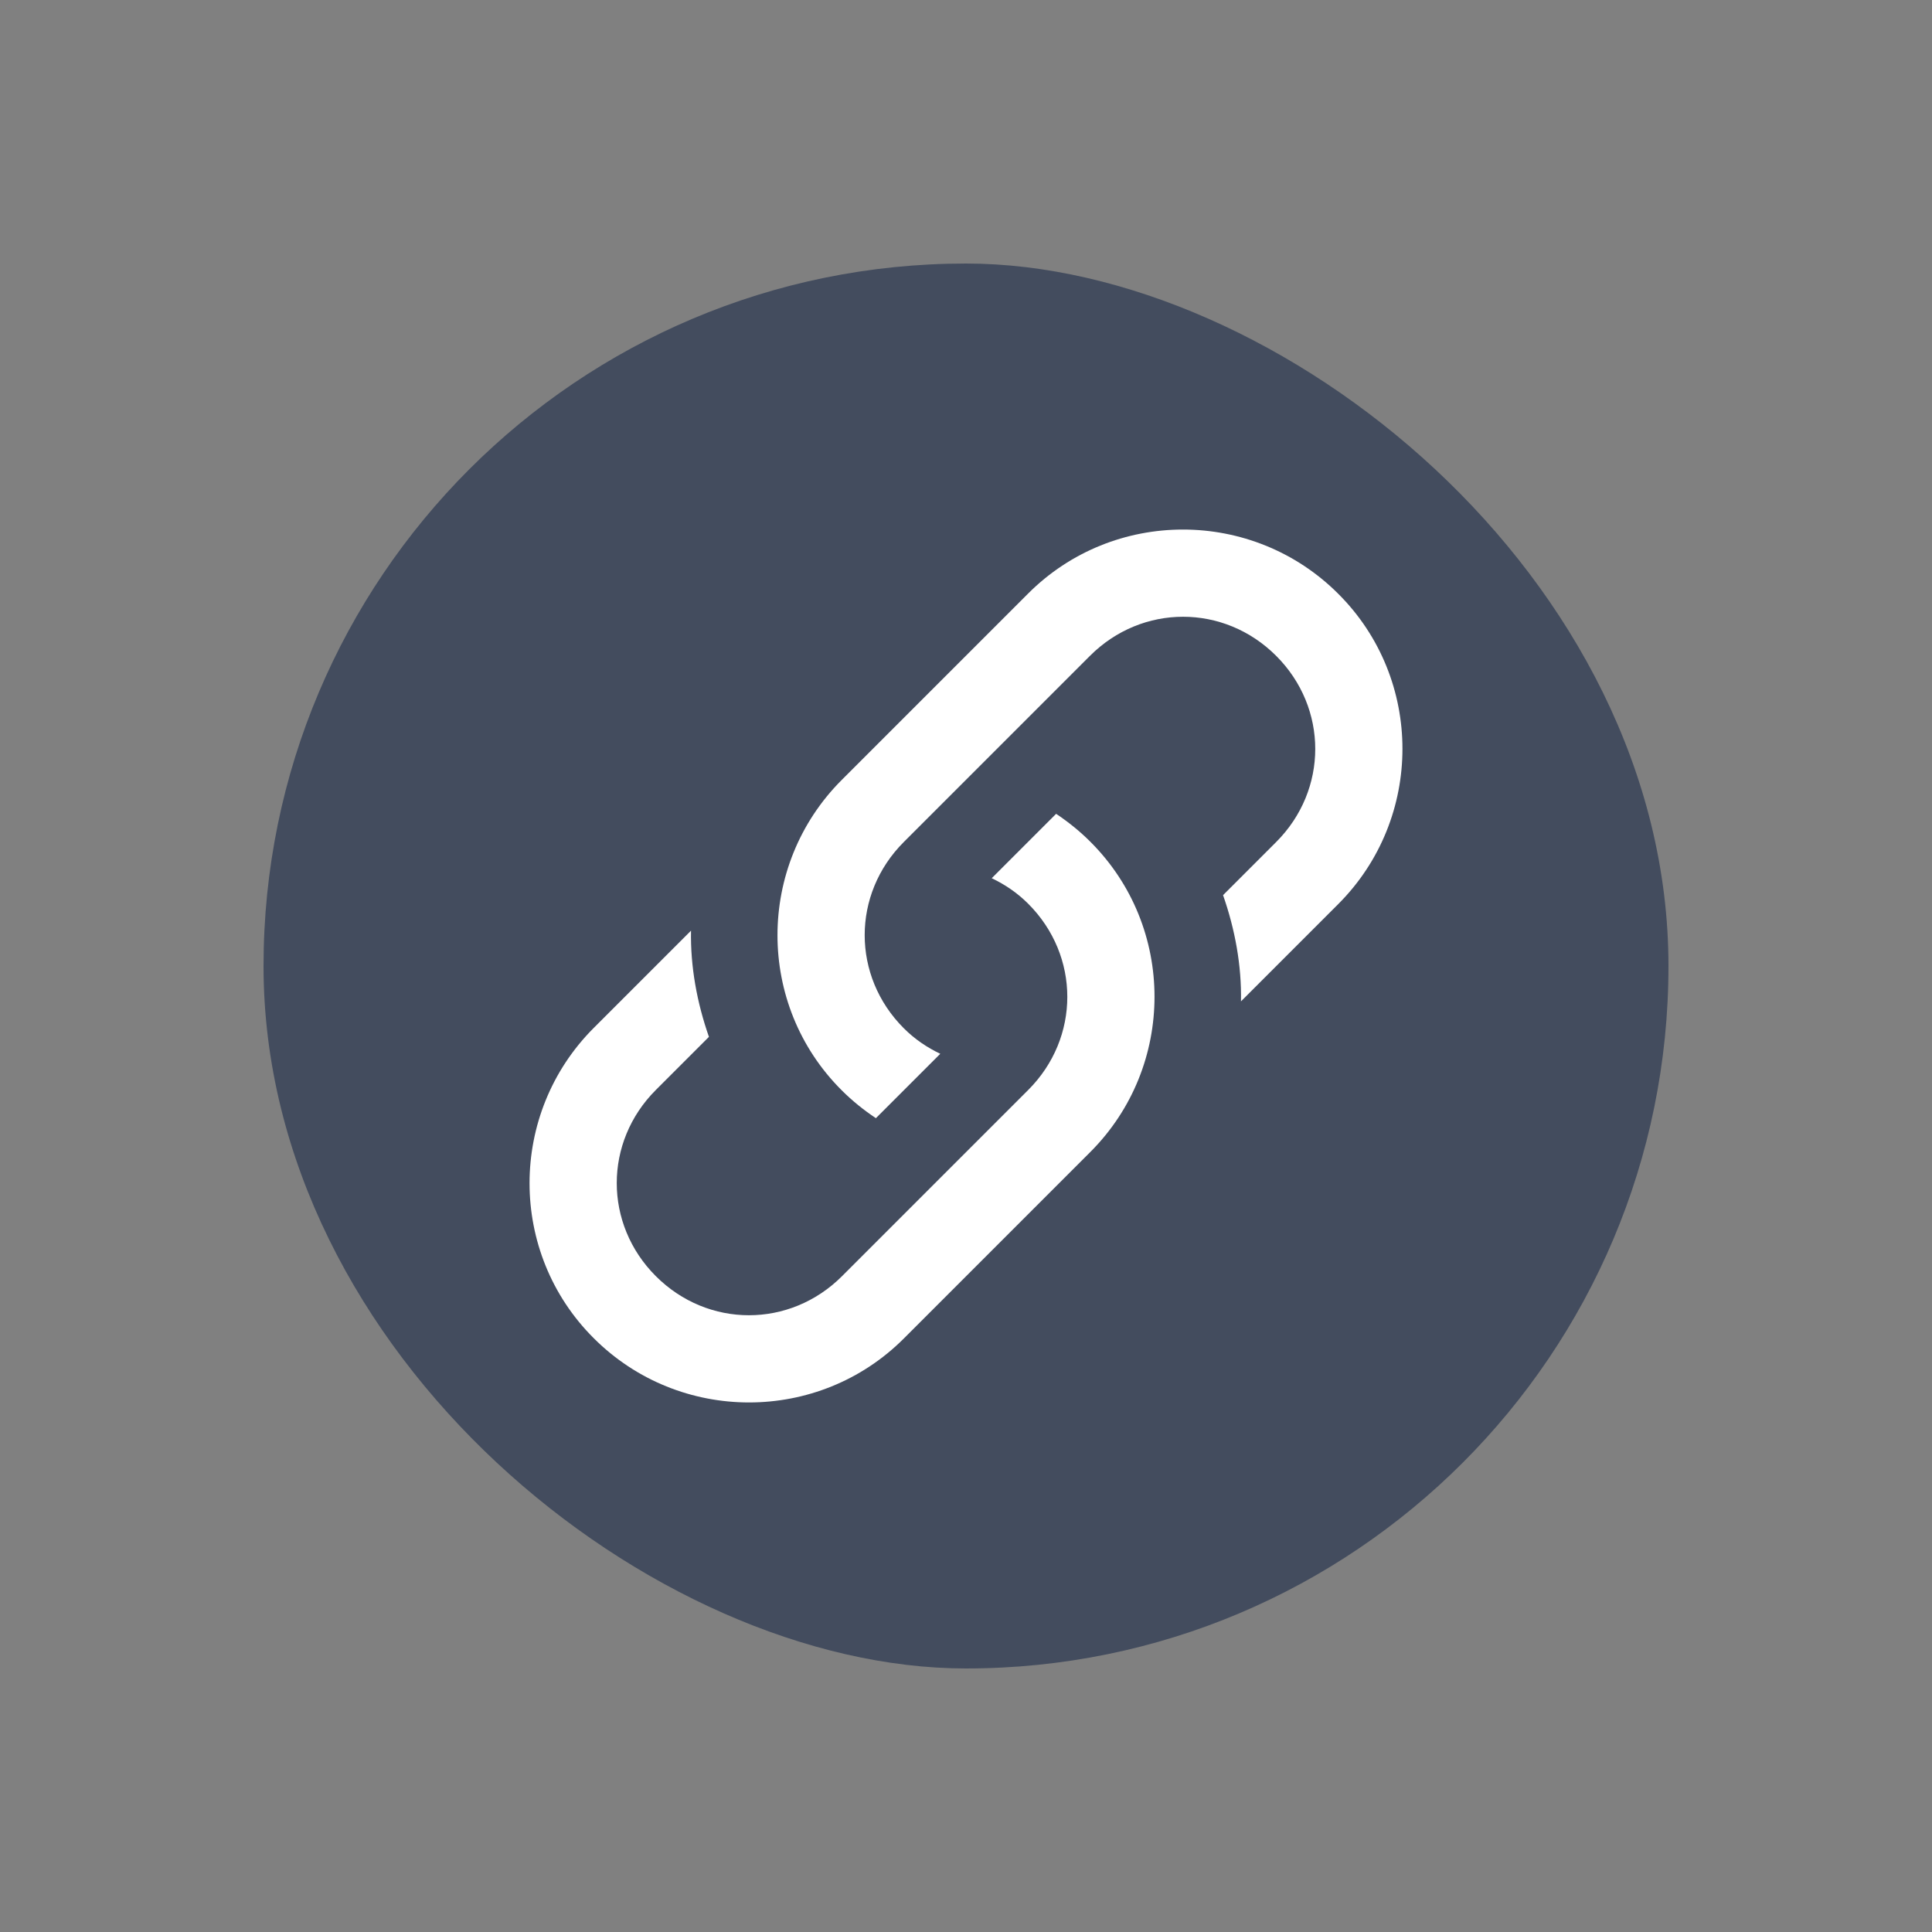 <svg width="22" height="22" version="1.1" viewBox="0 0 5.821 5.821" xmlns="http://www.w3.org/2000/svg">
 <rect x="0" y="0" width="5.821" height="5.821" fill="#808080" stroke="none"/>
 <rect transform="matrix(0,-1,-1,0,0,0)" x="-5.027" y="-5.027" width="4.233" height="4.233" rx="2.117" ry="2.117" fill="#434c5e"/>
 <path class="ColorScheme-Text" d="m3.285 2.536c-0.032-0.032-0.067-0.06-0.103-0.084l-0.194 0.194c0.04 0.019 0.077 0.044 0.11 0.077 0.157 0.157 0.157 0.404 0 0.561l-0.561 0.561c-0.157 0.157-0.404 0.157-0.561 0s-0.157-0.404 0-0.561l0.16-0.16c-0.036-0.103-0.056-0.211-0.054-0.32l-0.293 0.293c-0.258 0.258-0.258 0.678 0 0.935 0.258 0.258 0.678 0.258 0.935 0l0.561-0.561c0.258-0.258 0.258-0.678 0-0.935z" color="#5d656b" fill="#fff" stroke-width=".265"/>
 <path class="ColorScheme-Text" d="m2.536 3.285c0.032 0.032 0.067 0.06 0.103 0.084l0.194-0.194c-0.04-0.019-0.077-0.044-0.11-0.077-0.157-0.157-0.157-0.404 0-0.561l0.561-0.561c0.157-0.157 0.404-0.157 0.561 0s0.157 0.404 0 0.561l-0.16 0.16c0.036 0.103 0.056 0.211 0.054 0.32l0.293-0.293c0.258-0.258 0.258-0.678 0-0.935-0.258-0.258-0.678-0.258-0.935 0l-0.561 0.561c-0.258 0.258-0.258 0.678 0 0.935z" color="#5d656b" fill="#fff" stroke-width=".265"/>
</svg>
